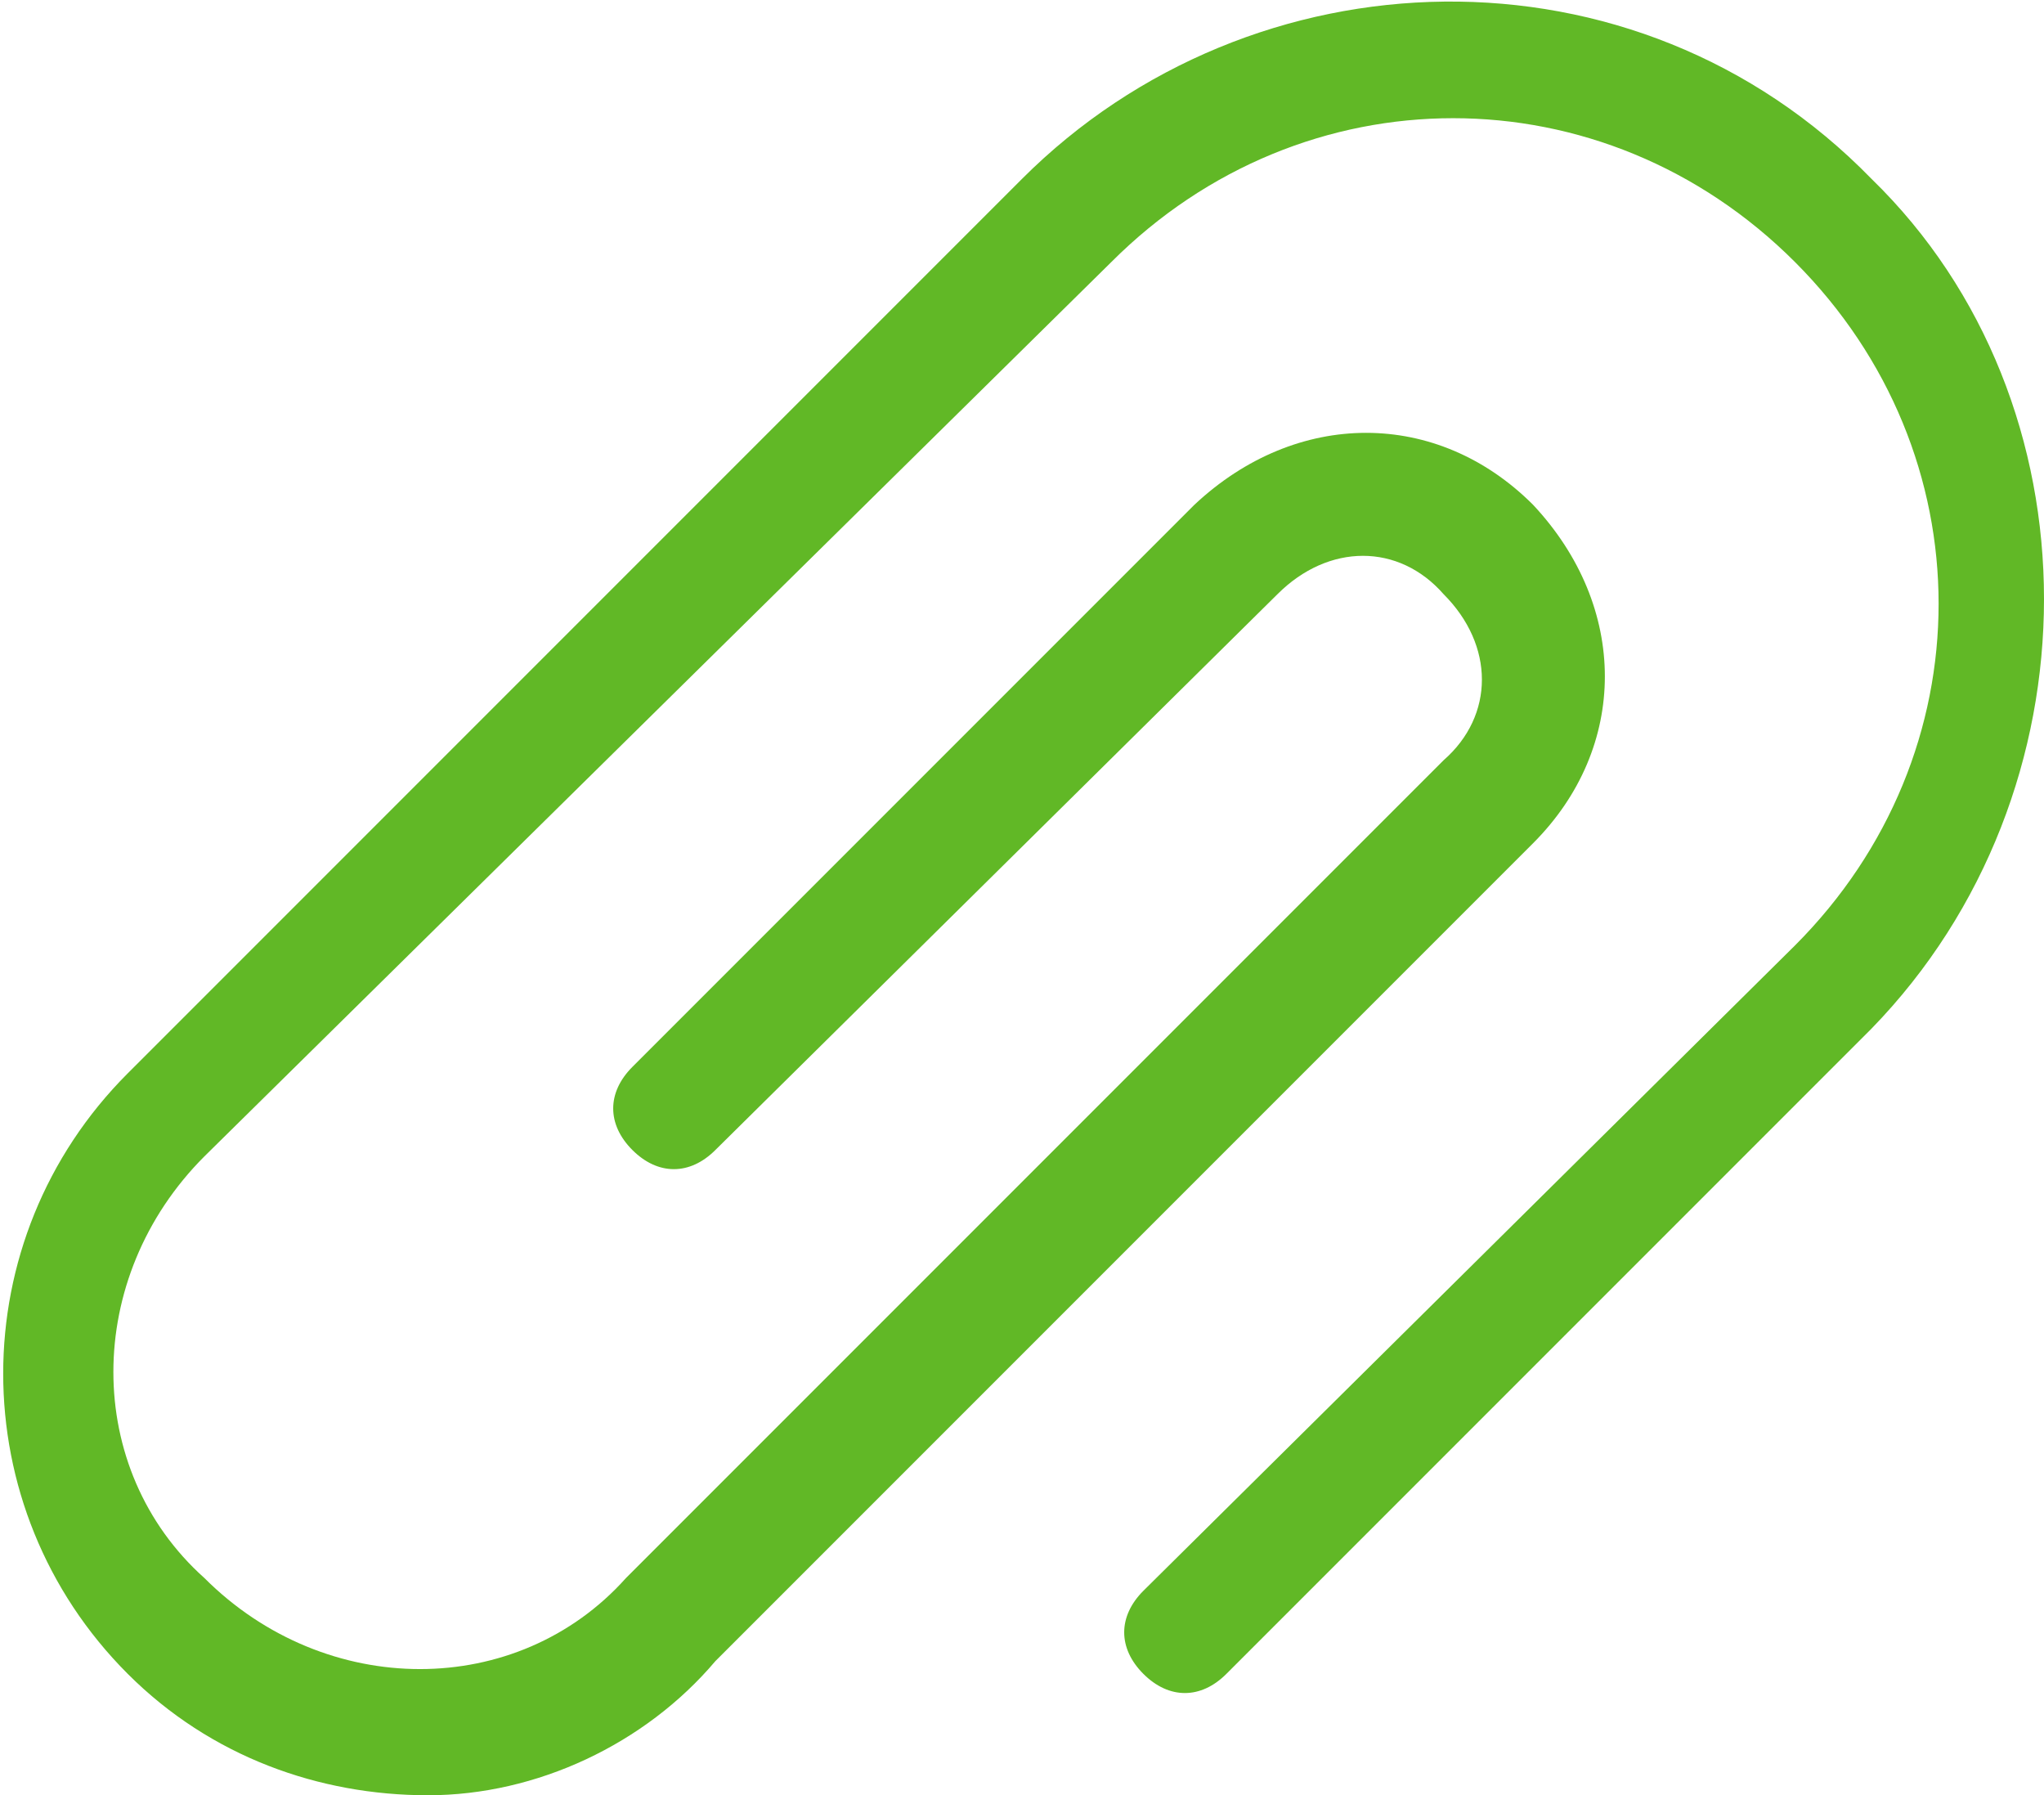 <?xml version="1.0" encoding="utf-8"?>
<!-- Generator: Adobe Illustrator 21.0.2, SVG Export Plug-In . SVG Version: 6.00 Build 0)  -->
<svg version="1.1" id="Слой_1" xmlns="http://www.w3.org/2000/svg" xmlns:xlink="http://www.w3.org/1999/xlink" x="0px" y="0px"
	 viewBox="0 0 32 28.1" style="enable-background:new 0 0 32 28.1;" xml:space="preserve">
<style type="text/css">
	.st0{fill:#61B826;}
</style>
<path class="st0" d="M16,2.8L2,16.8c-2.6,2.6-2.6,6.8,0,9.4c1.3,1.3,3,1.9,4.7,1.9s3.4-0.8,4.5-2.1l12.8-12.8c1.5-1.5,1.5-3.7,0-5.3
	c-1.5-1.5-3.7-1.5-5.3,0l-8.8,8.8c-0.4,0.4-0.4,0.9,0,1.3c0.4,0.4,0.9,0.4,1.3,0L20,9.3c0.8-0.8,1.9-0.8,2.6,0
	c0.8,0.8,0.8,1.9,0,2.6L9.8,24.7c-1.7,1.9-4.7,1.9-6.6,0c-1.9-1.7-1.9-4.7,0-6.6L17.4,4.1c3-3,7.7-3,10.7,0c3,3,3,7.7,0,10.7
	L17.9,24.9c-0.4,0.4-0.4,0.9,0,1.3c0.4,0.4,0.9,0.4,1.3,0l10.1-10.1c3.6-3.7,3.6-9.8,0-13.3C25.6-1,19.6-0.8,16,2.8z"/>
</svg>
